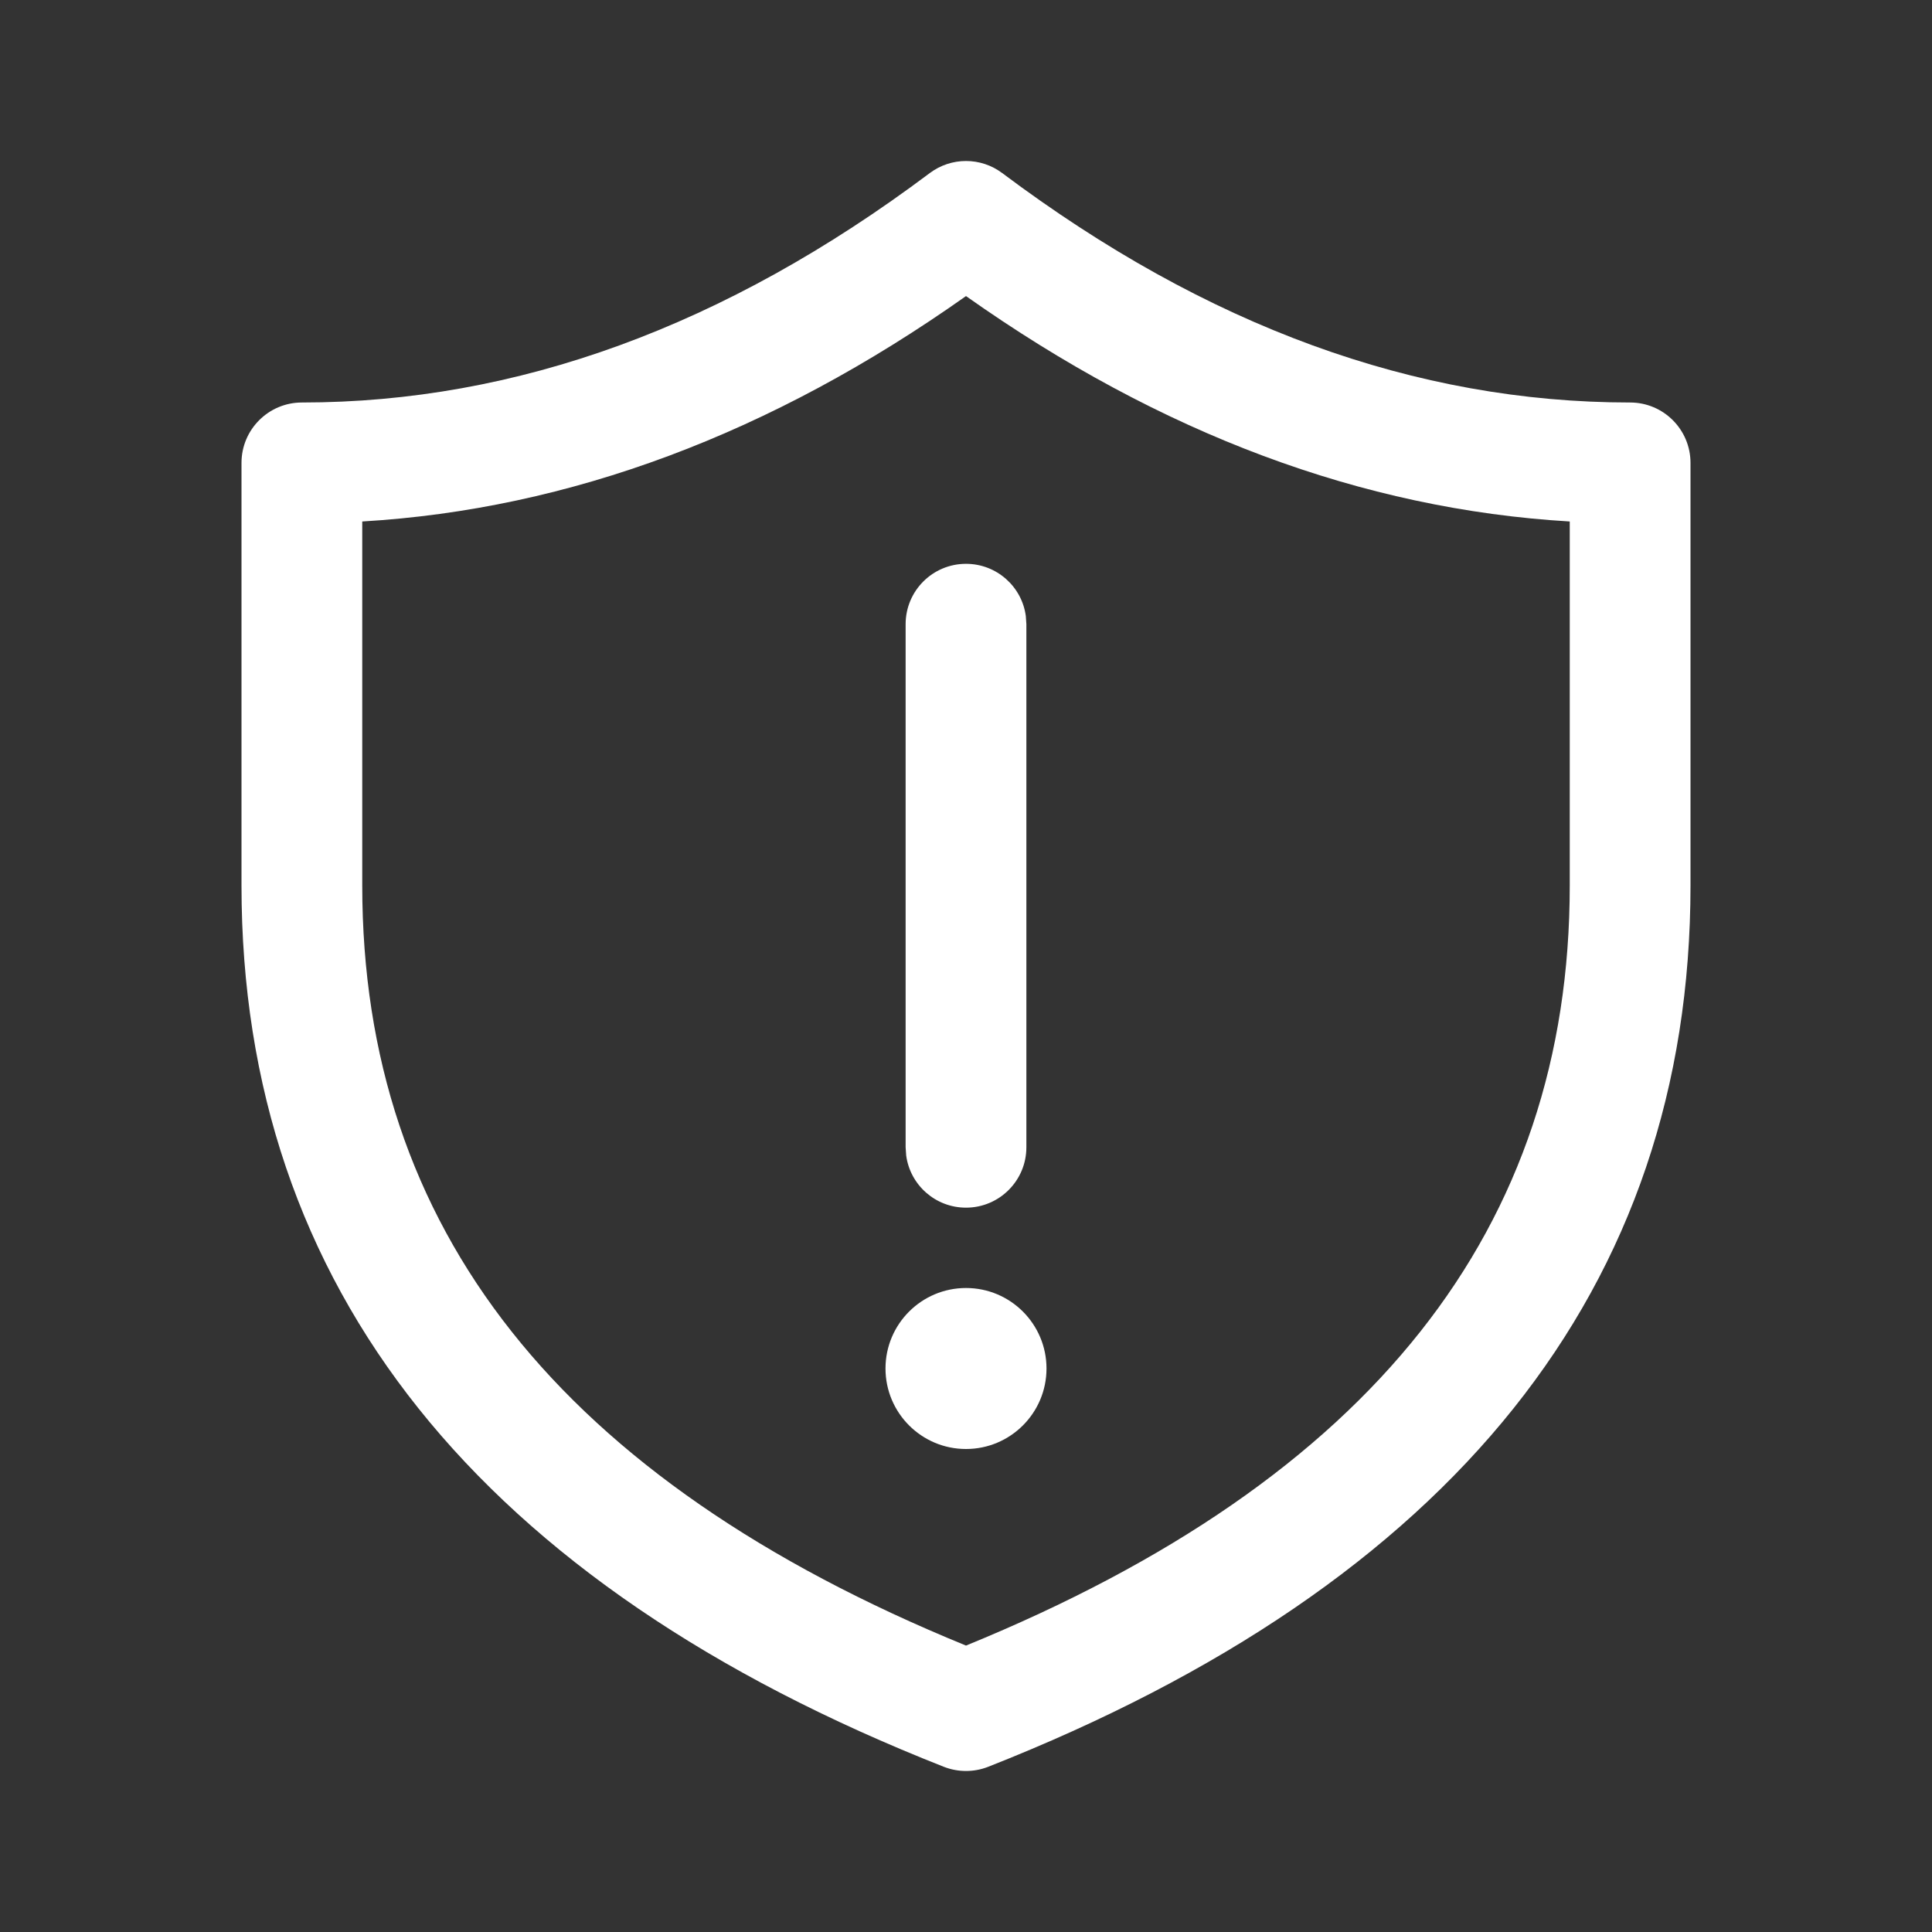 <svg width="24" height="24" viewBox="0 0 24 24" fill="none" xmlns="http://www.w3.org/2000/svg">
<rect x="0" y="0" width="24" height="24" fill="#333333" stroke="none"/>
<path d="M20.25 5C17.587 5 14.992 4.057 12.45 2.15C12.183 1.95 11.817 1.95 11.55 2.15C9.008 4.057 6.413 5 3.75 5C3.336 5 3 5.336 3 5.75V11C3 16.001 5.958 19.676 11.725 21.948C11.902 22.017 12.098 22.017 12.275 21.948C18.042 19.676 21 16.001 21 11V5.75C21 5.336 20.664 5 20.25 5ZM4.5 6.478C7.077 6.326 9.581 5.388 12 3.678C14.419 5.388 16.923 6.326 19.5 6.478V11C19.5 15.256 17.047 18.379 12 20.442C6.953 18.379 4.5 15.256 4.5 11V6.478ZM12.743 7.652C12.694 7.286 12.38 7.004 12 7.004C11.586 7.004 11.25 7.339 11.25 7.754V14.252L11.257 14.354C11.306 14.72 11.62 15.002 12 15.002C12.414 15.002 12.75 14.666 12.75 14.252V7.754L12.743 7.652ZM12 18C12.552 18 13 17.552 13 17C13 16.448 12.552 16 12 16C11.448 16 11 16.448 11 17C11 17.552 11.448 18 12 18Z" fill="#ffffff"/>
</svg>

